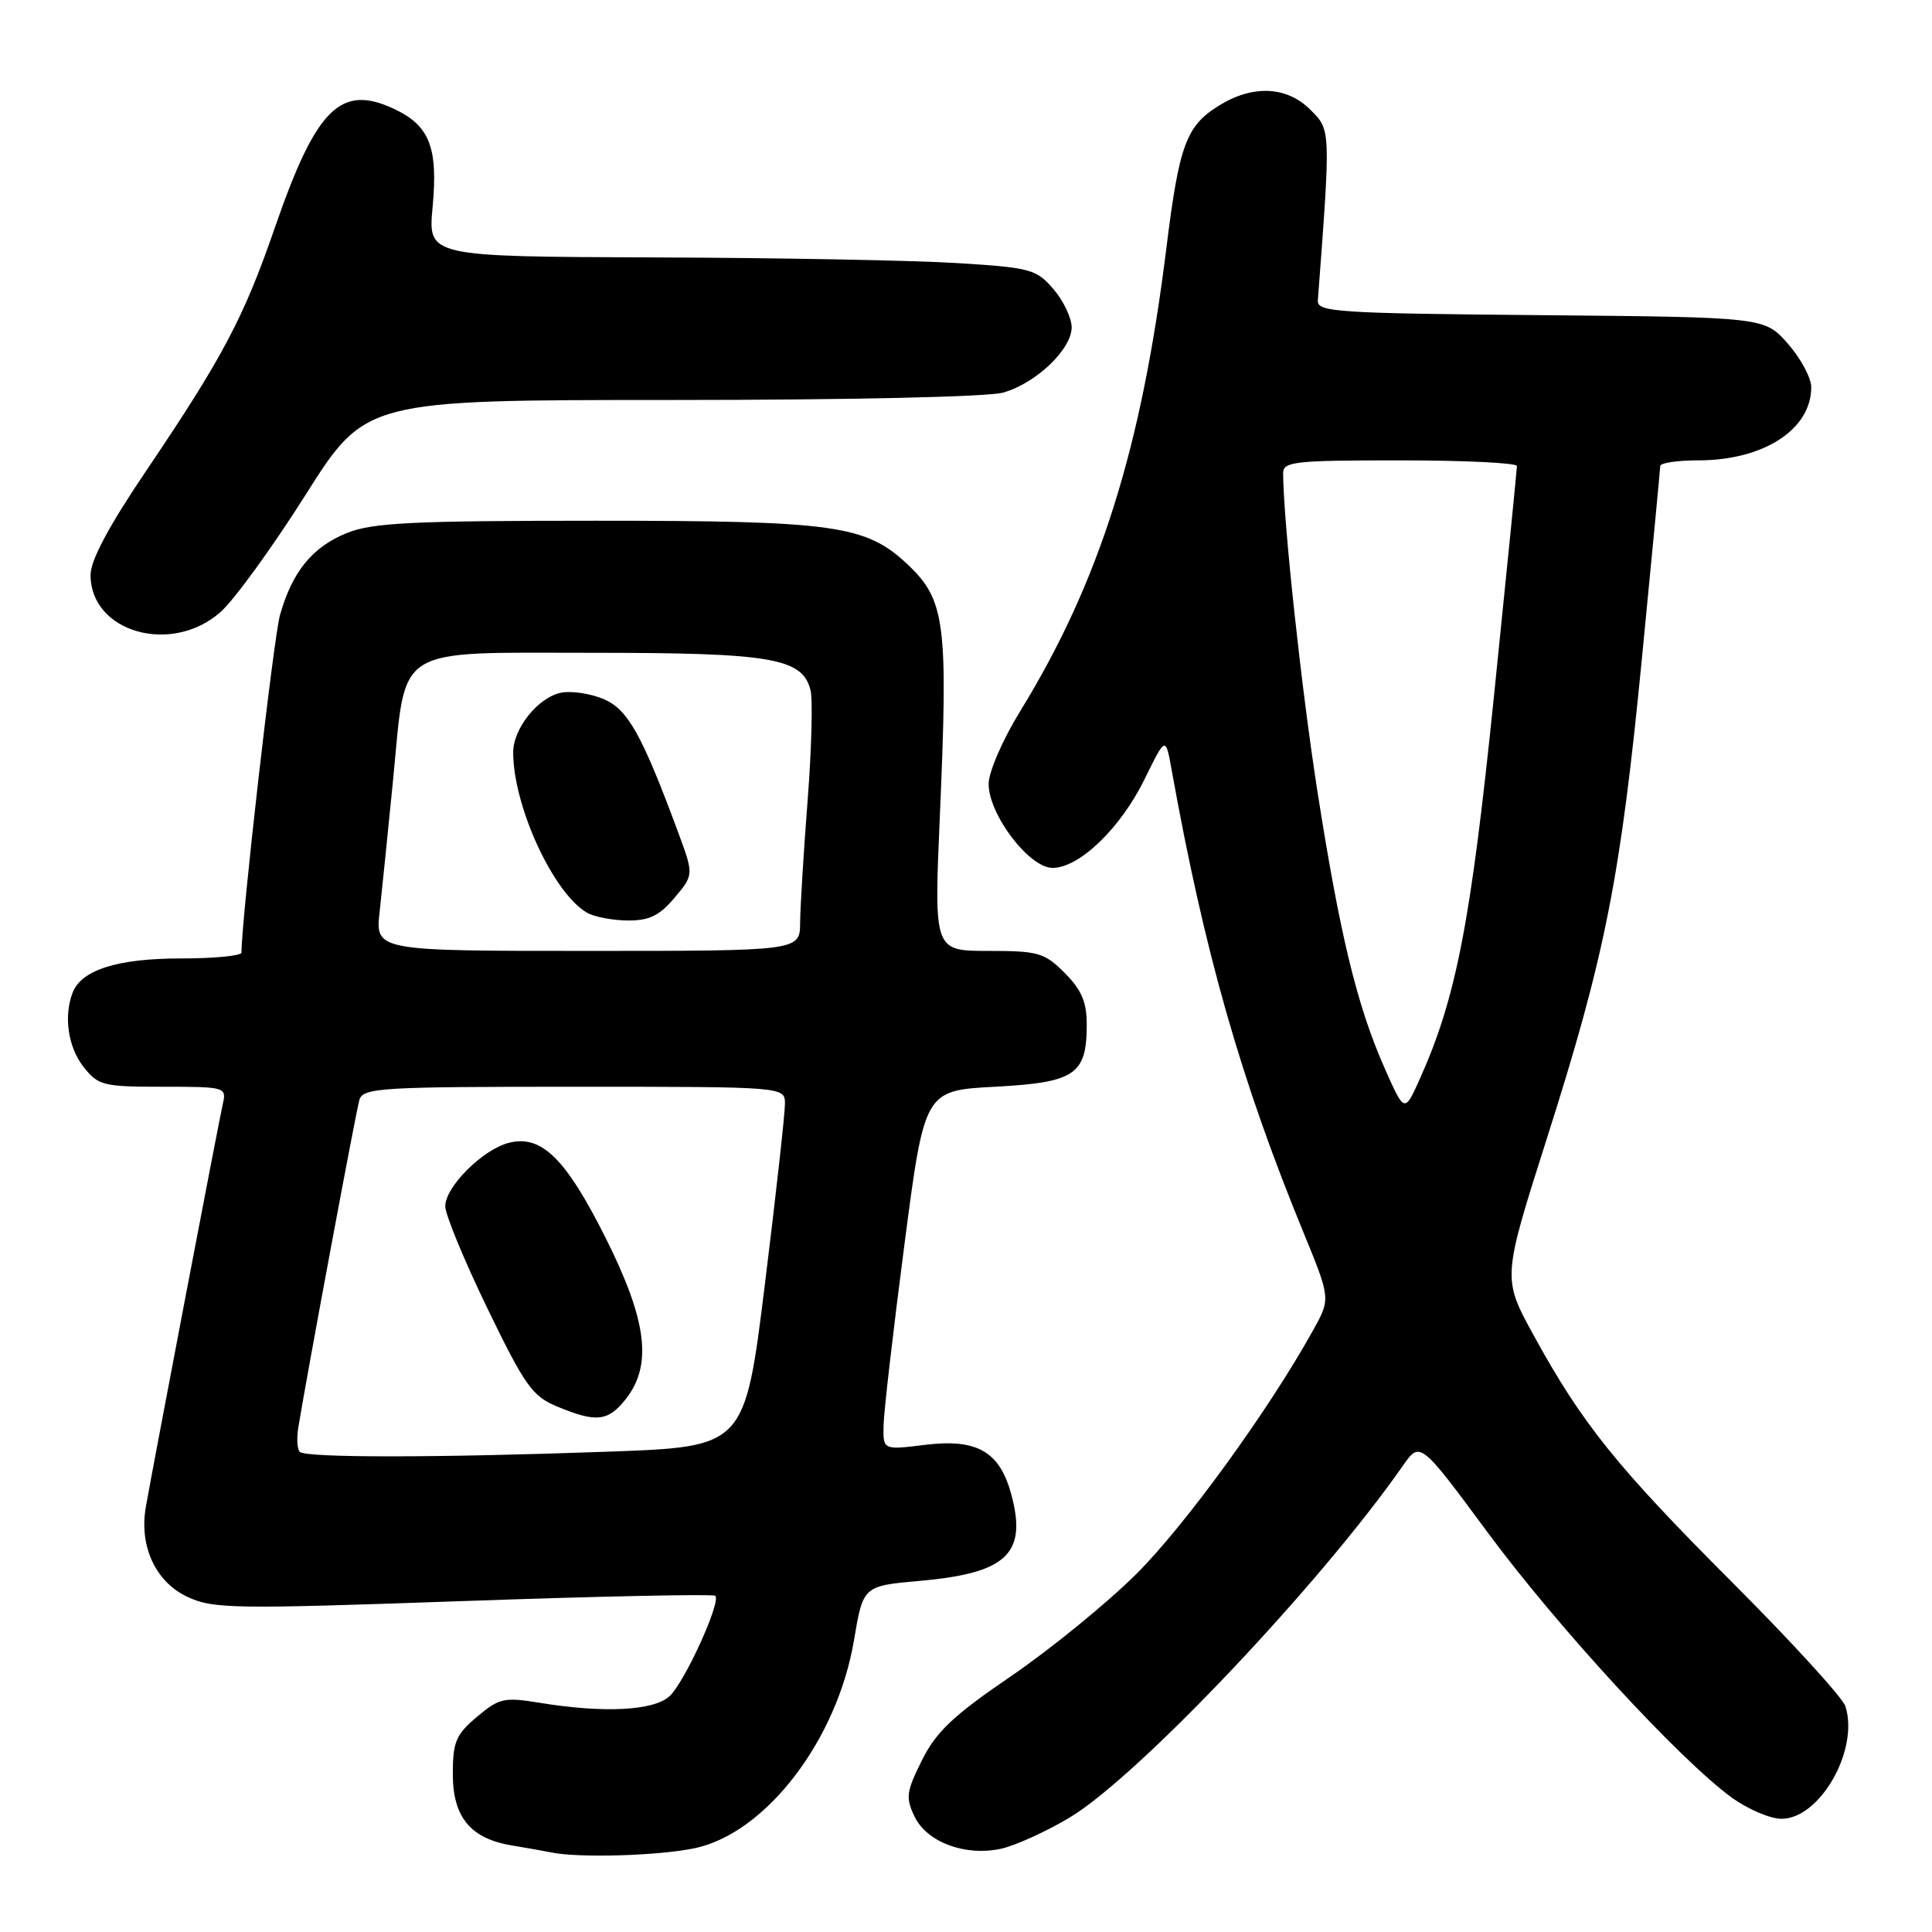 <?xml version="1.0" encoding="UTF-8" standalone="no"?>
<!DOCTYPE svg PUBLIC "-//W3C//DTD SVG 1.1//EN" "http://www.w3.org/Graphics/SVG/1.1/DTD/svg11.dtd" >
<svg xmlns="http://www.w3.org/2000/svg" xmlns:xlink="http://www.w3.org/1999/xlink" version="1.1" viewBox="0 0 256 256">
 <g >
 <path fill="currentColor"
d=" M 92.10 244.89 C 101.52 242.86 110.94 230.54 113.16 217.32 C 114.37 210.14 114.37 210.14 121.93 209.47 C 133.39 208.45 136.12 205.87 134.01 198.05 C 132.47 192.31 129.45 190.59 122.50 191.46 C 117.00 192.14 117.00 192.14 117.08 188.82 C 117.12 186.99 118.36 176.28 119.83 165.00 C 122.50 144.50 122.50 144.50 131.83 144.00 C 142.48 143.43 144.00 142.40 144.00 135.73 C 144.00 132.77 143.30 131.15 141.08 128.92 C 138.39 126.23 137.58 126.00 130.96 126.00 C 123.76 126.00 123.76 126.00 124.53 108.25 C 125.65 82.50 125.27 79.51 120.23 74.76 C 114.72 69.58 110.57 69.00 78.99 69.00 C 54.68 69.00 49.39 69.26 46.01 70.61 C 41.41 72.45 38.72 75.74 37.10 81.50 C 36.25 84.53 32.00 121.77 32.00 126.22 C 32.00 126.65 28.38 127.00 23.95 127.00 C 15.56 127.00 10.78 128.52 9.62 131.54 C 8.42 134.68 9.02 138.76 11.07 141.37 C 13.02 143.84 13.66 144.00 21.59 144.00 C 29.84 144.00 30.03 144.05 29.53 146.25 C 29.02 148.47 20.41 193.54 19.33 199.64 C 18.41 204.83 20.58 209.57 24.77 211.56 C 28.20 213.19 30.70 213.23 61.39 212.15 C 79.51 211.51 94.53 211.20 94.78 211.45 C 95.58 212.25 90.69 222.97 88.70 224.77 C 86.58 226.69 79.99 227.02 71.45 225.62 C 66.81 224.86 66.13 225.02 63.20 227.49 C 60.41 229.84 60.00 230.80 60.00 235.05 C 60.00 240.82 62.36 243.65 67.93 244.55 C 69.89 244.87 72.17 245.28 73.00 245.45 C 76.64 246.22 87.34 245.90 92.10 244.89 Z  M 141.71 240.85 C 150.70 235.49 174.89 209.97 185.88 194.23 C 188.17 190.95 188.17 190.95 197.17 203.12 C 206.41 215.61 222.49 233.08 229.40 238.14 C 231.55 239.71 234.54 241.00 236.06 241.00 C 241.16 241.00 246.36 231.86 244.53 226.10 C 244.17 224.96 237.46 217.61 229.62 209.76 C 214.25 194.38 209.65 188.67 203.22 176.94 C 199.07 169.38 199.07 169.38 204.94 150.94 C 212.71 126.56 214.73 116.37 217.58 87.06 C 218.90 73.55 219.98 62.16 219.99 61.75 C 219.99 61.34 222.26 61.00 225.03 61.00 C 233.68 61.00 240.00 56.91 240.00 51.31 C 240.00 50.08 238.61 47.49 236.91 45.55 C 233.82 42.03 233.82 42.03 204.16 41.76 C 177.20 41.52 174.51 41.35 174.62 39.83 C 176.34 17.01 176.34 17.25 173.64 14.55 C 170.52 11.42 166.01 11.21 161.54 13.98 C 157.18 16.67 156.25 19.18 154.56 32.80 C 151.26 59.50 145.69 77.14 135.16 94.27 C 132.85 98.02 131.00 102.30 131.00 103.87 C 131.00 107.94 136.37 115.00 139.47 115.00 C 143.03 115.00 148.50 109.72 151.68 103.21 C 154.45 97.56 154.45 97.56 155.25 102.03 C 159.60 126.20 164.41 143.09 172.71 163.29 C 176.32 172.09 176.32 172.09 173.98 176.29 C 168.12 186.85 157.04 202.12 150.58 208.55 C 146.69 212.42 139.22 218.51 134.00 222.08 C 126.31 227.32 124.06 229.45 122.17 233.23 C 120.09 237.39 119.98 238.19 121.18 240.70 C 122.83 244.13 127.96 246.02 132.72 244.95 C 134.57 244.53 138.62 242.69 141.71 240.85 Z  M 29.22 81.10 C 31.02 79.51 36.09 72.53 40.47 65.60 C 48.44 53.00 48.44 53.00 88.98 53.00 C 112.47 53.00 130.95 52.59 132.93 52.02 C 137.30 50.77 142.00 46.28 142.00 43.37 C 142.00 42.13 140.91 39.85 139.59 38.31 C 137.32 35.67 136.55 35.46 126.84 34.86 C 121.15 34.50 103.05 34.16 86.61 34.11 C 56.71 34.00 56.71 34.00 57.32 27.47 C 58.06 19.57 56.94 16.67 52.28 14.46 C 45.15 11.08 41.91 14.28 36.42 30.16 C 32.30 42.10 29.52 47.35 19.36 62.40 C 14.41 69.72 12.00 74.24 12.00 76.19 C 12.00 83.78 22.72 86.84 29.22 81.10 Z  M 39.72 192.38 C 39.38 192.04 39.29 190.58 39.53 189.13 C 40.71 181.92 47.17 147.27 47.62 145.75 C 48.09 144.14 50.33 144.00 76.07 144.00 C 104.00 144.00 104.00 144.00 104.01 146.25 C 104.02 147.49 102.83 158.22 101.36 170.10 C 98.69 191.70 98.69 191.70 80.69 192.35 C 58.01 193.17 40.52 193.18 39.72 192.38 Z  M 82.93 185.37 C 86.47 180.86 85.74 174.99 80.25 164.03 C 74.98 153.52 71.76 150.34 67.46 151.42 C 63.98 152.29 59.00 157.25 59.00 159.84 C 59.00 160.94 61.51 167.02 64.57 173.34 C 69.55 183.62 70.54 185.01 73.82 186.37 C 79.03 188.53 80.57 188.36 82.93 185.37 Z  M 50.31 120.75 C 50.63 117.86 51.43 109.95 52.10 103.18 C 53.84 85.32 51.96 86.50 78.66 86.50 C 102.26 86.50 106.33 87.20 107.40 91.45 C 107.71 92.71 107.54 99.31 107.01 106.12 C 106.48 112.93 106.04 120.19 106.02 122.25 C 106.00 126.00 106.00 126.00 77.86 126.00 C 49.72 126.00 49.72 126.00 50.31 120.75 Z  M 89.38 118.96 C 91.94 115.92 91.94 115.92 89.83 110.21 C 85.04 97.28 83.18 93.98 79.96 92.62 C 78.24 91.90 75.73 91.52 74.39 91.78 C 71.34 92.36 68.00 96.50 68.00 99.69 C 68.00 106.80 73.30 118.33 77.77 120.93 C 78.72 121.49 81.15 121.95 83.16 121.97 C 86.03 121.99 87.37 121.34 89.38 118.96 Z  M 183.45 141.49 C 179.81 133.26 177.54 123.88 174.55 104.76 C 172.42 91.08 170.08 69.35 170.02 62.75 C 170.00 61.16 171.40 61.00 185.50 61.00 C 194.03 61.00 201.00 61.34 201.00 61.75 C 201.00 62.16 199.63 75.92 197.95 92.32 C 194.87 122.34 192.95 132.24 188.12 142.99 C 186.10 147.48 186.10 147.48 183.45 141.49 Z "/>
</g>
</svg>